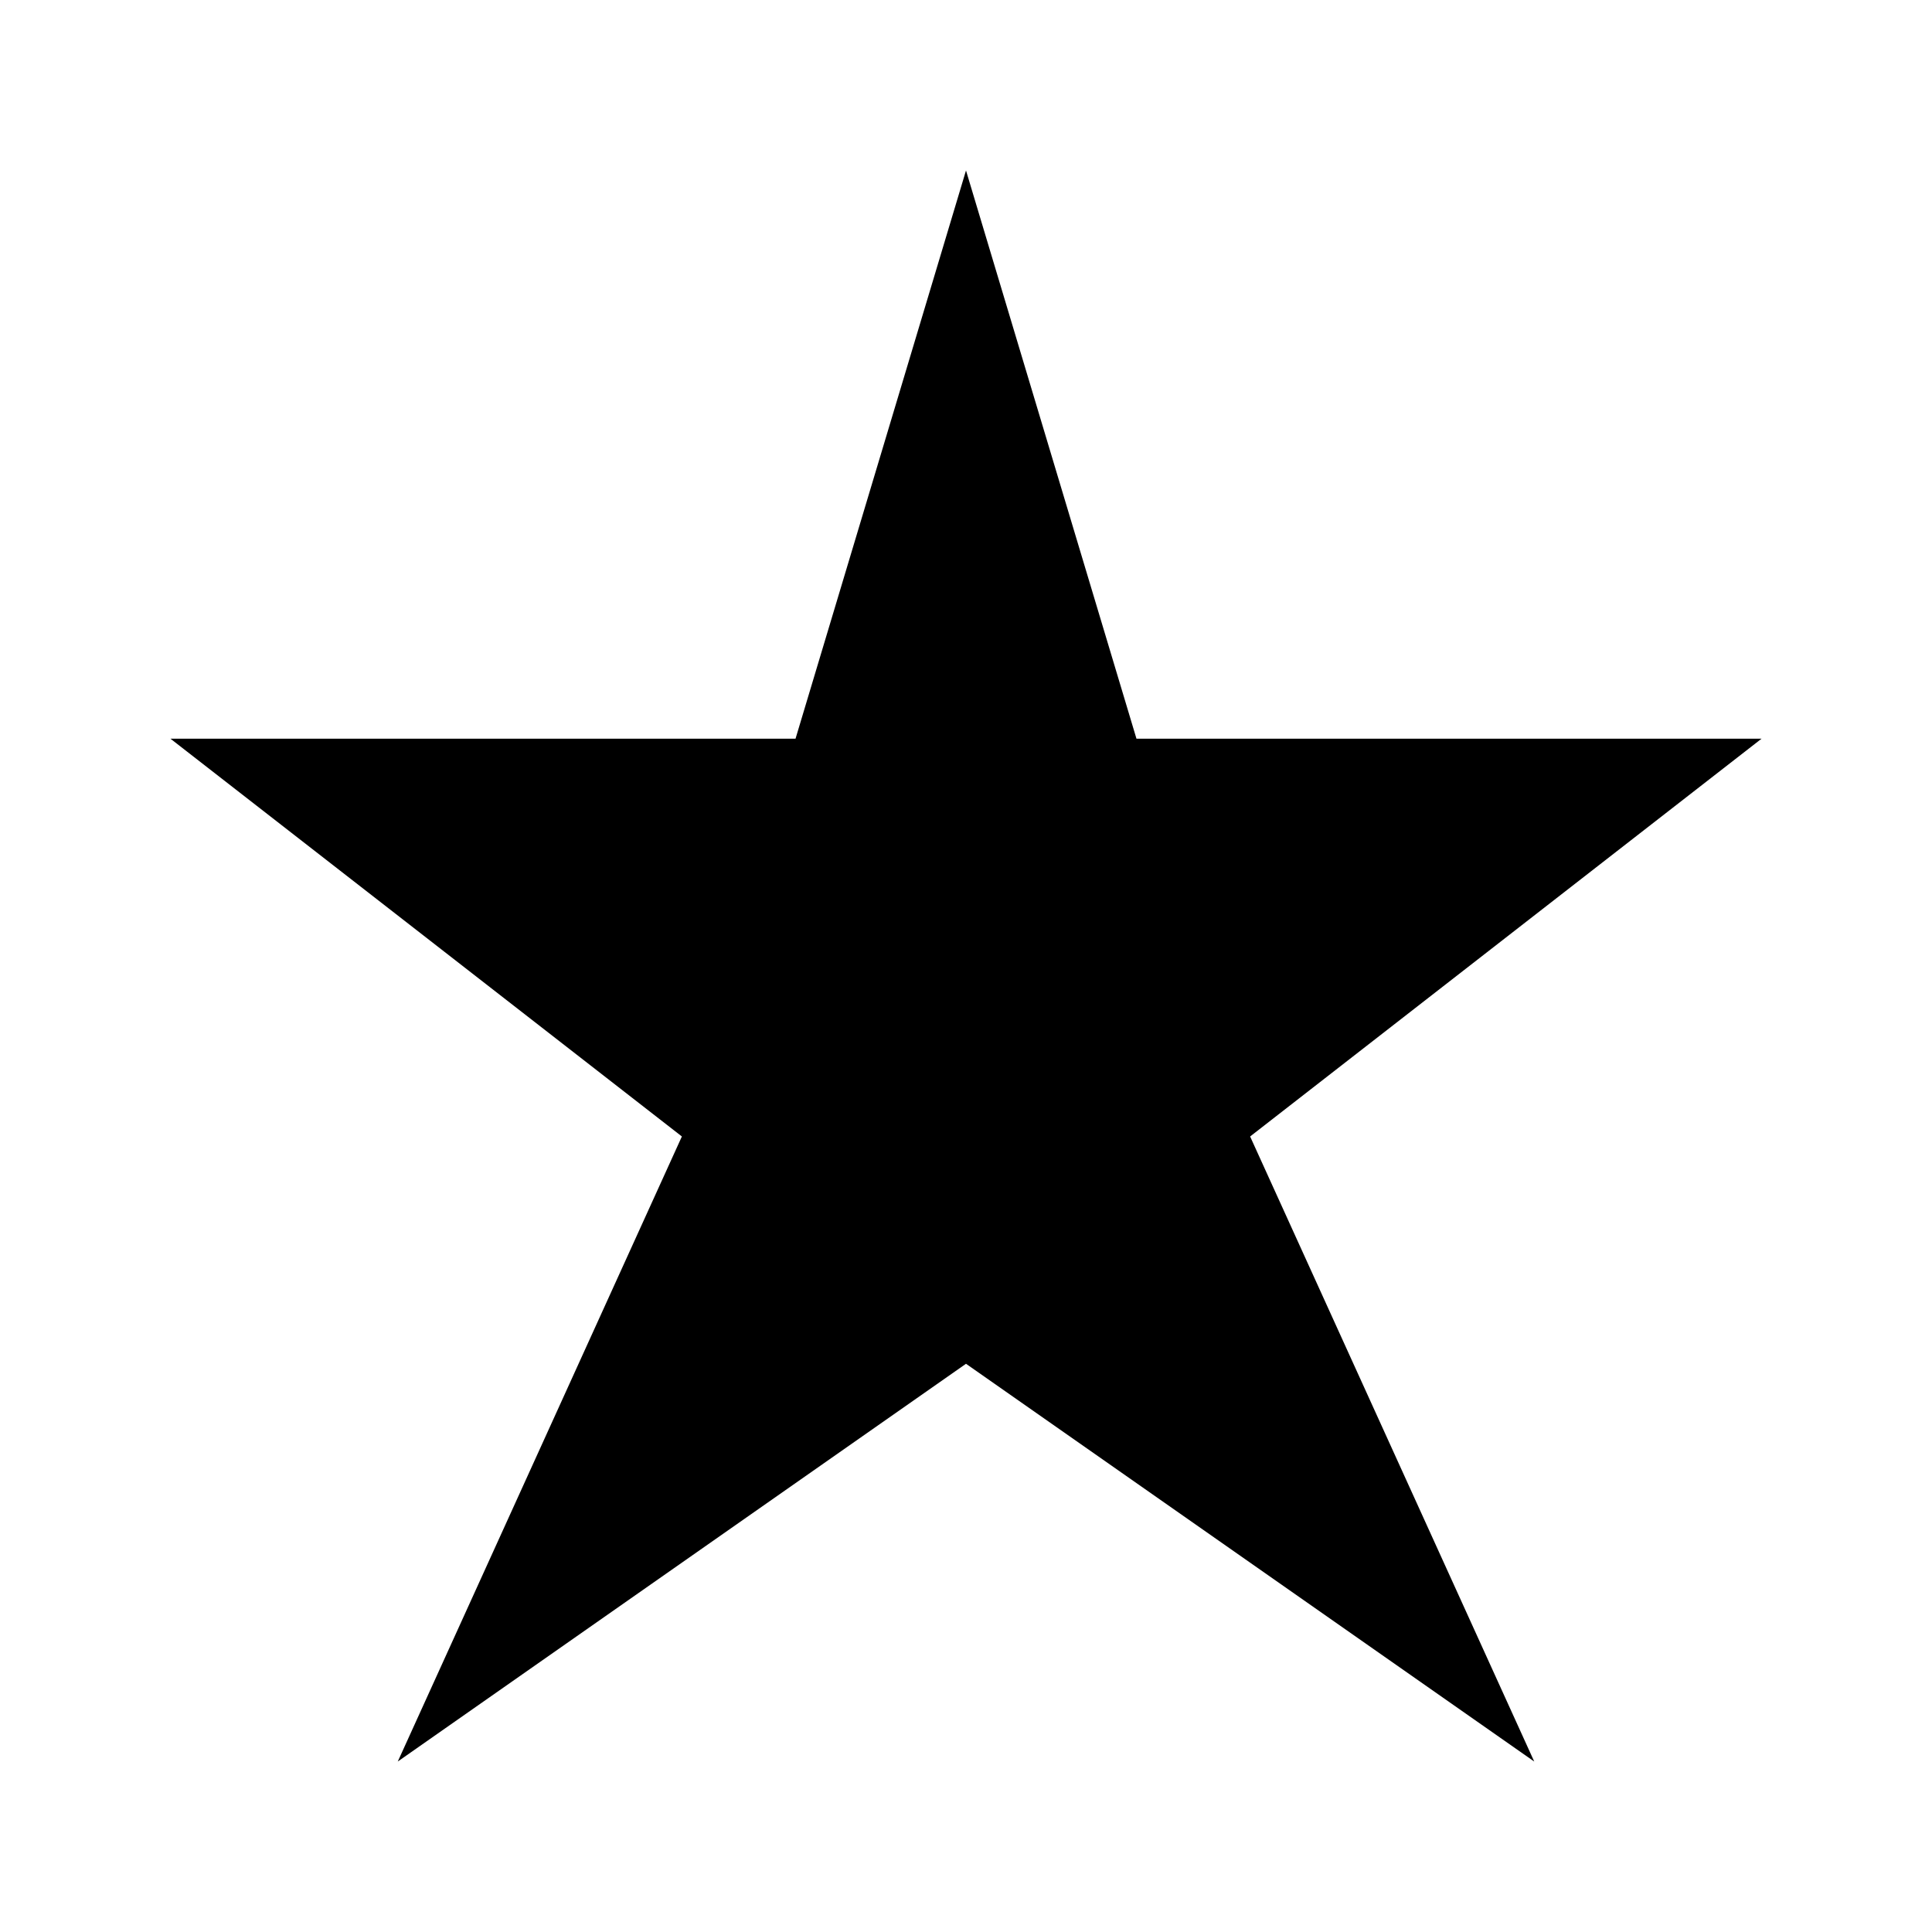 <?xml version="1.0" encoding="UTF-8"?>
<svg xmlns="http://www.w3.org/2000/svg" width="55" height="55" viewBox="0 0 17 17"><path d="M7,6.5 L8.5,1.5 L10,6.5 L15.5,6.5 L11,10 L13.5,15.5 L8.5,12 L3.5,15.5 L6,10 L1.5,6.5 L7,6.5 Z" />
  </svg>